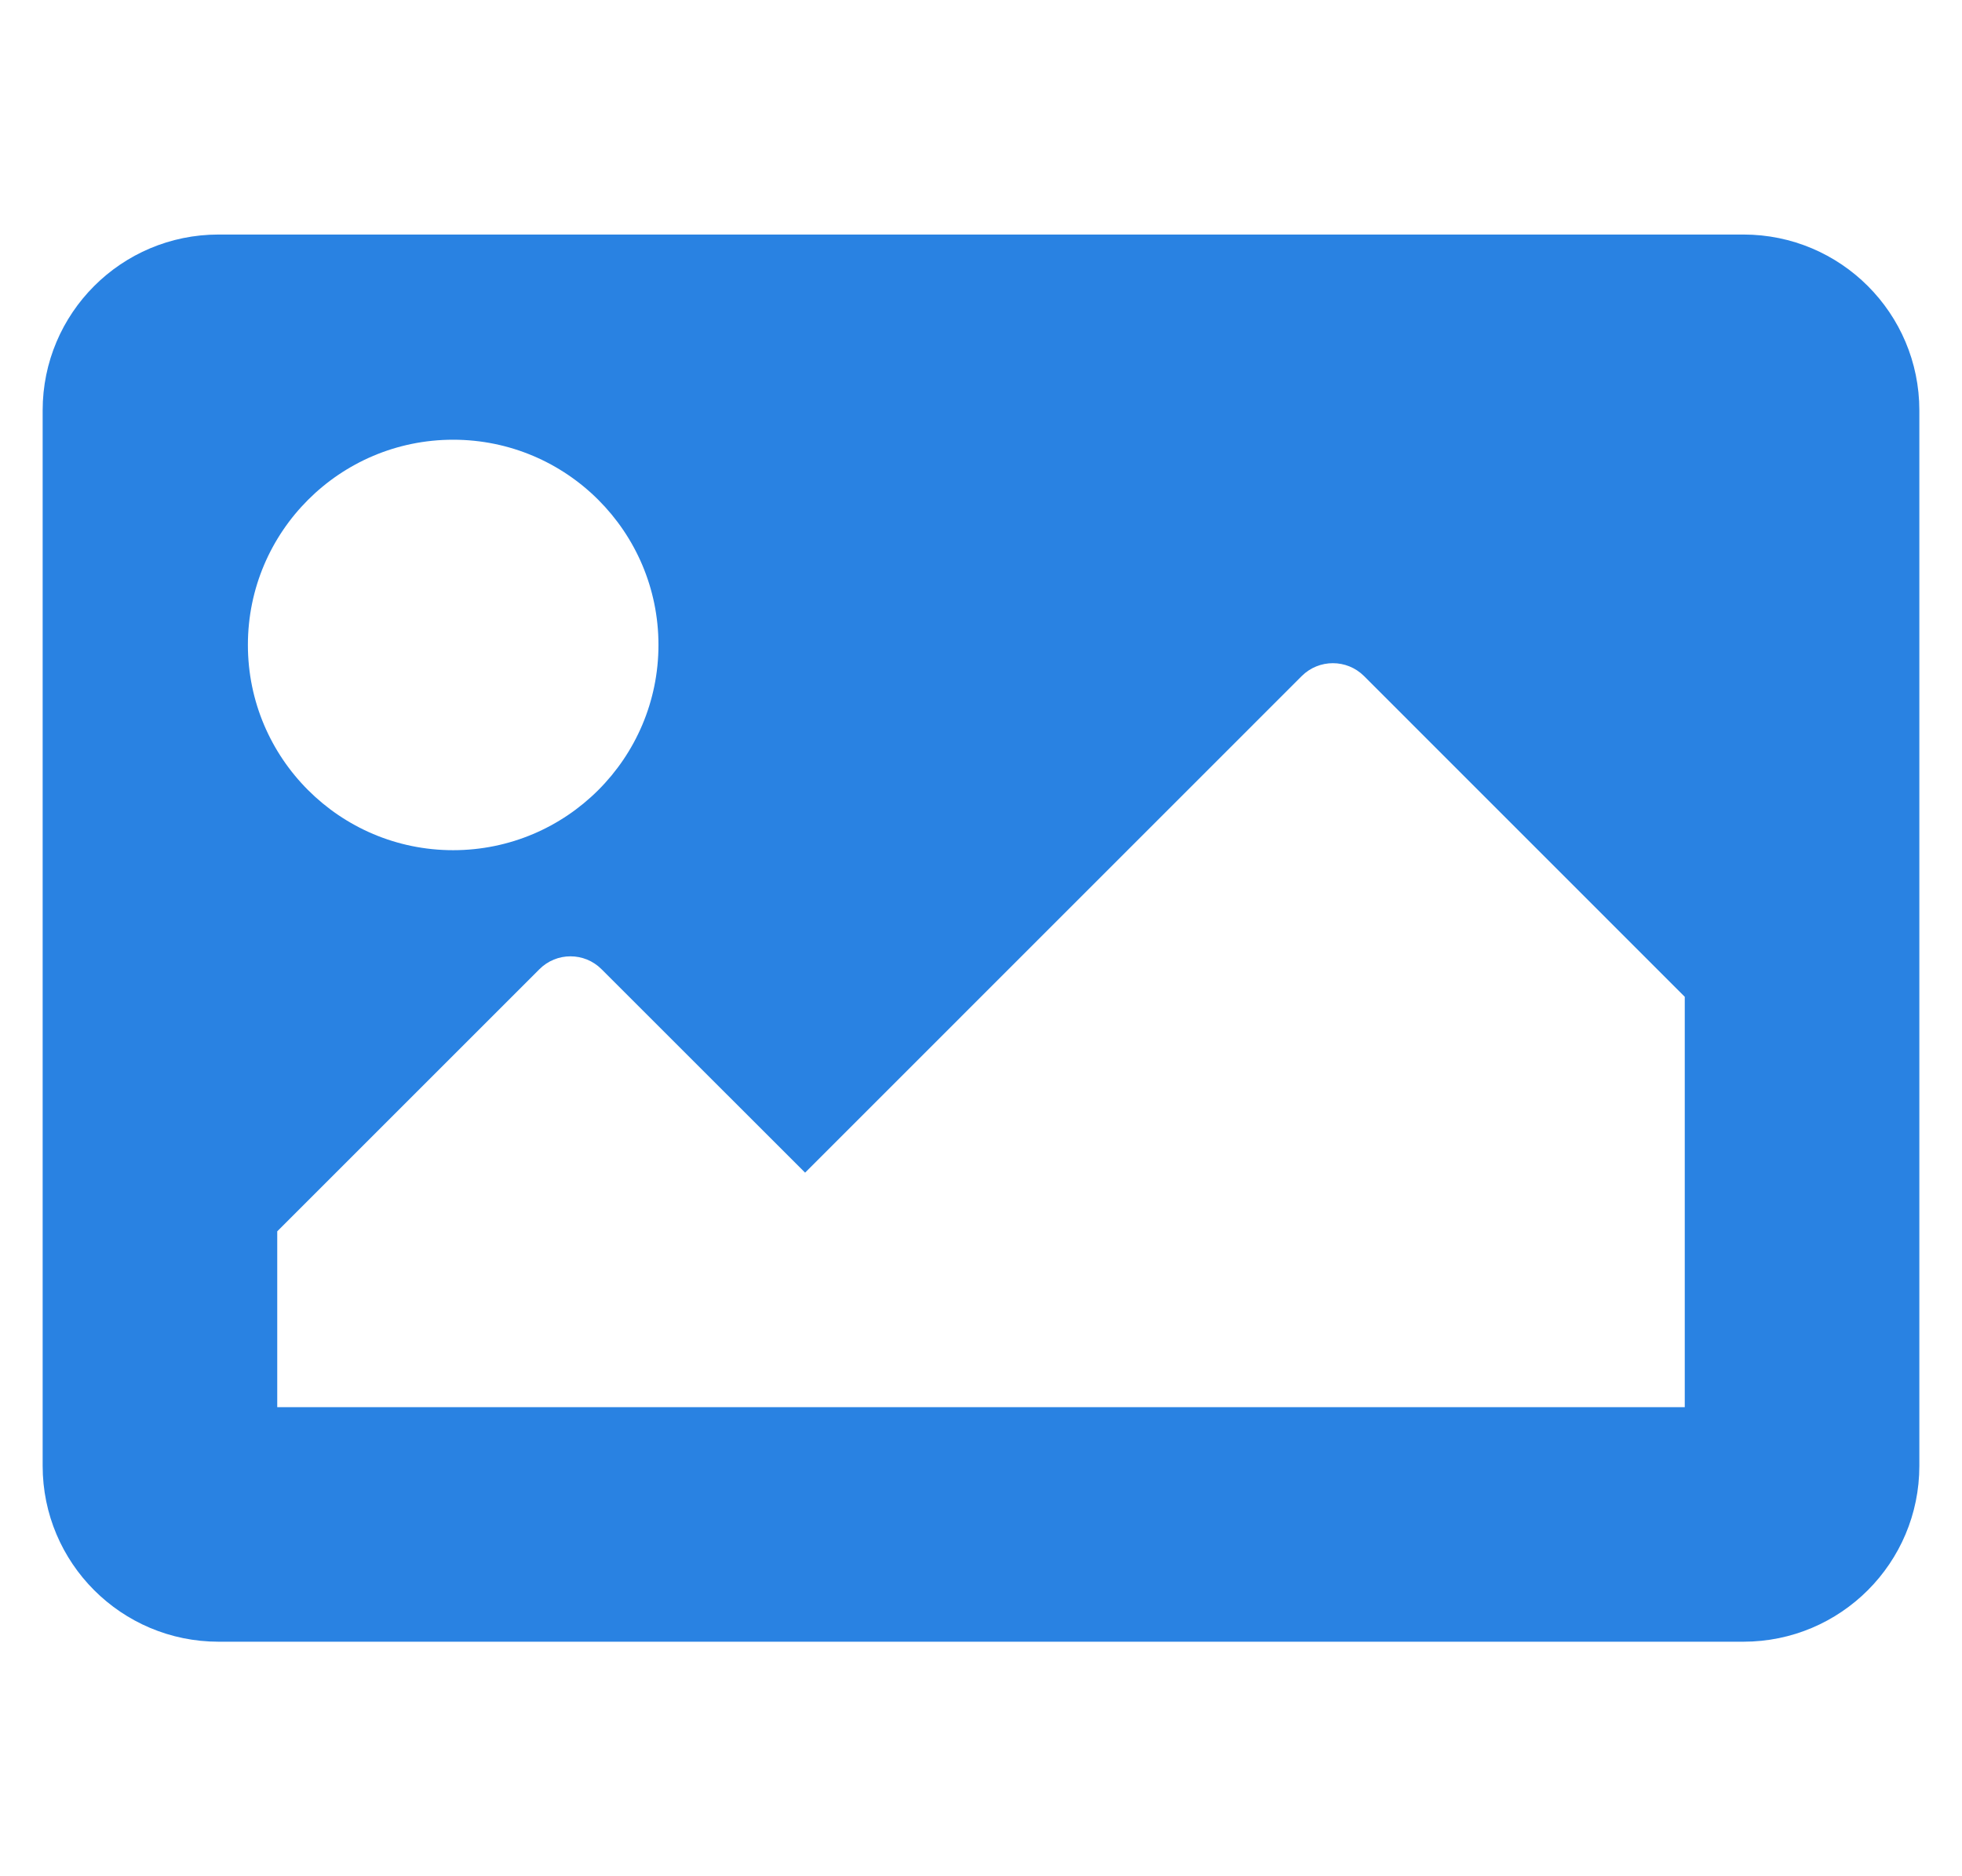 <svg width="23" height="22" viewBox="0 0 23 22" fill="none" xmlns="http://www.w3.org/2000/svg">
<g clip-path="url(#clip0_9925_36155)">
<path d="M20.438 19.25H2.562C1.423 19.25 0.5 18.327 0.5 17.188V4.812C0.5 3.673 1.423 2.75 2.562 2.75H20.438C21.577 2.75 22.5 3.673 22.5 4.812V17.188C22.5 18.327 21.577 19.25 20.438 19.25ZM5.312 5.156C3.984 5.156 2.906 6.234 2.906 7.562C2.906 8.891 3.984 9.969 5.312 9.969C6.641 9.969 7.719 8.891 7.719 7.562C7.719 6.234 6.641 5.156 5.312 5.156ZM3.25 16.5H19.75V11.688L15.99 7.927C15.788 7.726 15.462 7.726 15.26 7.927L9.438 13.75L7.052 11.365C6.851 11.163 6.524 11.163 6.323 11.365L3.25 14.438V16.5Z" fill="#2982E2"/>
</g>
<defs>
<clipPath id="clip0_9925_36155">
<rect width="22" height="22" fill="white" transform="translate(0.5)"/>
</clipPath>
</defs>
</svg>
